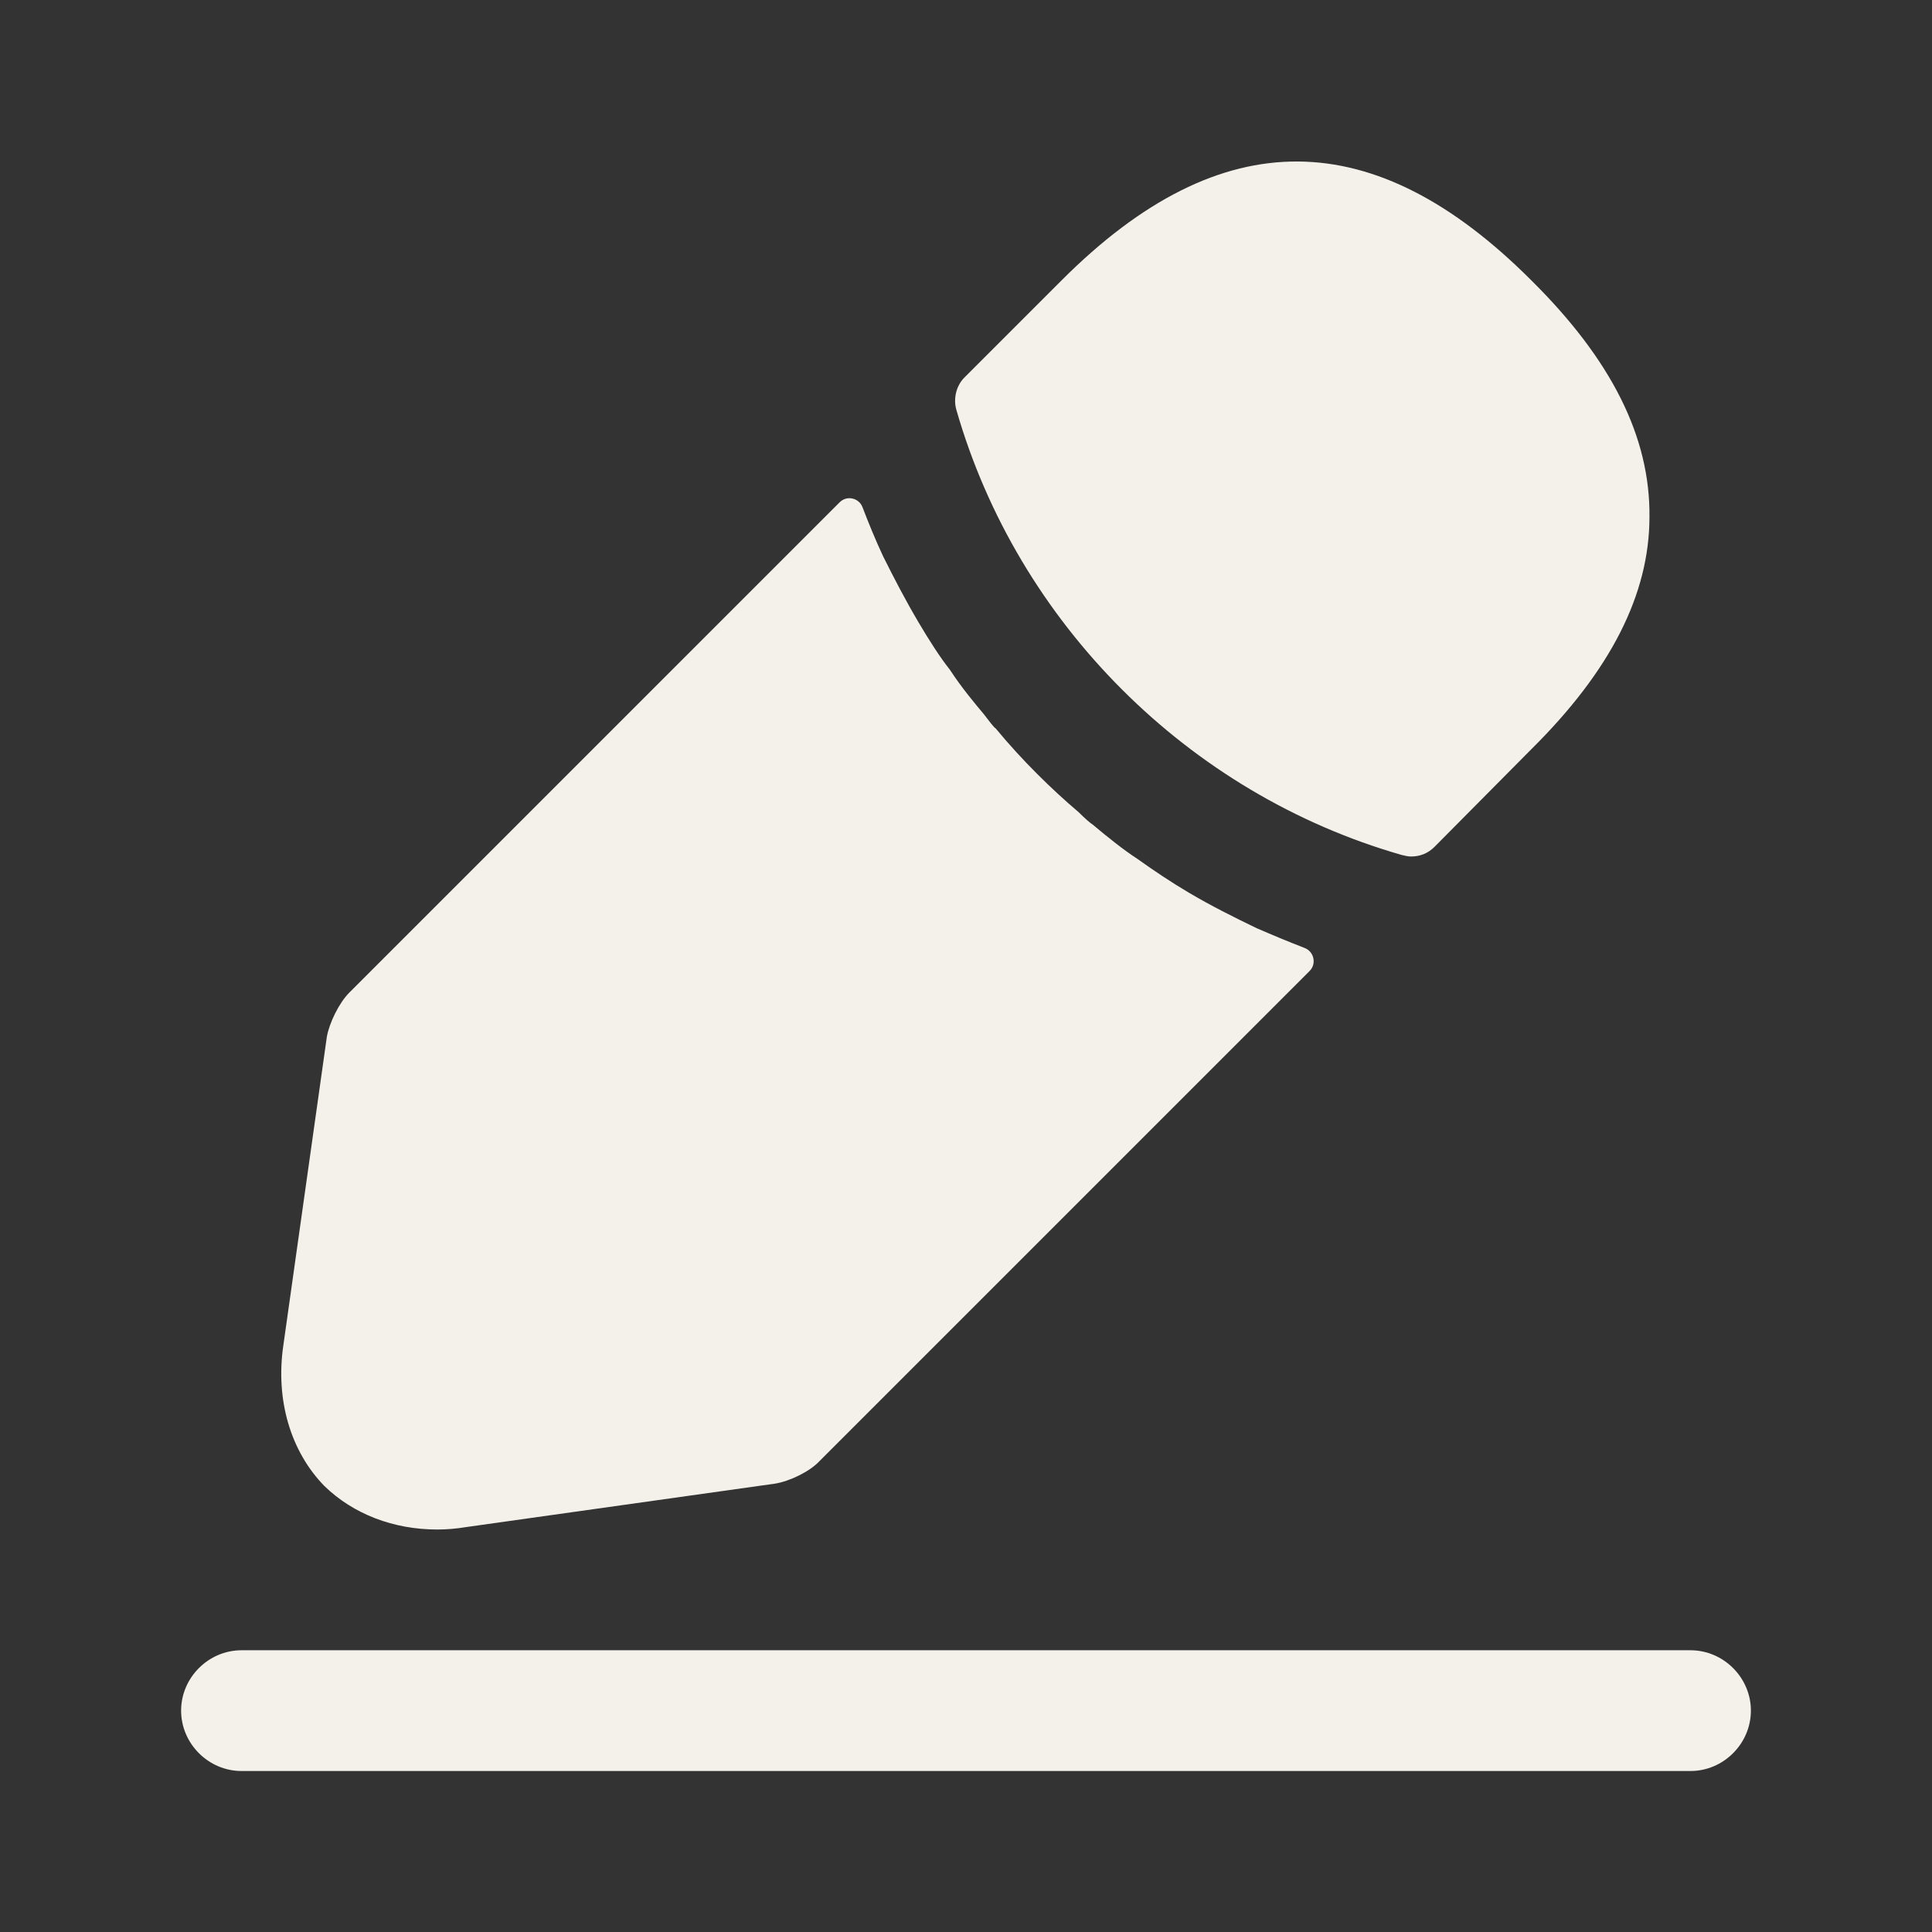 <svg width="70" height="70" viewBox="0 0 70 70" fill="none" xmlns="http://www.w3.org/2000/svg">
<rect x="0" y="0" width="70" height="70" fill="#333333" stroke="none"/>
<path d="M61.25 64.167H8.75C7.554 64.167 6.562 63.175 6.562 61.979C6.562 60.783 7.554 59.792 8.75 59.792H61.25C62.446 59.792 63.438 60.783 63.438 61.979C63.438 63.175 62.446 64.167 61.25 64.167Z" fill="#F4F1EB"/>
<path d="M55.475 10.15C49.817 4.492 44.275 4.346 38.471 10.15L34.942 13.679C34.65 13.971 34.533 14.438 34.65 14.846C36.867 22.575 43.05 28.758 50.779 30.975C50.896 31.004 51.013 31.033 51.129 31.033C51.45 31.033 51.742 30.917 51.975 30.683L55.475 27.154C58.363 24.296 59.763 21.525 59.763 18.725C59.792 15.838 58.392 13.037 55.475 10.15Z" fill="#F4F1EB"/>
<path d="M45.529 33.629C44.683 33.221 43.867 32.812 43.079 32.346C42.438 31.967 41.825 31.558 41.213 31.121C40.717 30.8 40.133 30.333 39.579 29.867C39.521 29.837 39.317 29.663 39.083 29.429C38.121 28.613 37.042 27.562 36.079 26.396C35.992 26.337 35.846 26.133 35.642 25.871C35.35 25.521 34.854 24.938 34.417 24.267C34.067 23.829 33.658 23.188 33.279 22.546C32.813 21.758 32.404 20.971 31.996 20.154C31.711 19.544 31.469 18.948 31.25 18.376C31.119 18.036 30.681 17.94 30.424 18.197L12.658 35.962C12.279 36.342 11.929 37.071 11.842 37.567L10.267 48.737C9.975 50.721 10.529 52.587 11.754 53.842C12.804 54.862 14.263 55.417 15.838 55.417C16.188 55.417 16.538 55.388 16.888 55.329L28.088 53.754C28.613 53.667 29.342 53.317 29.692 52.938L47.45 35.18C47.709 34.92 47.61 34.478 47.268 34.346C46.705 34.129 46.138 33.893 45.529 33.629Z" fill="#F4F1EB"/>
</svg>
